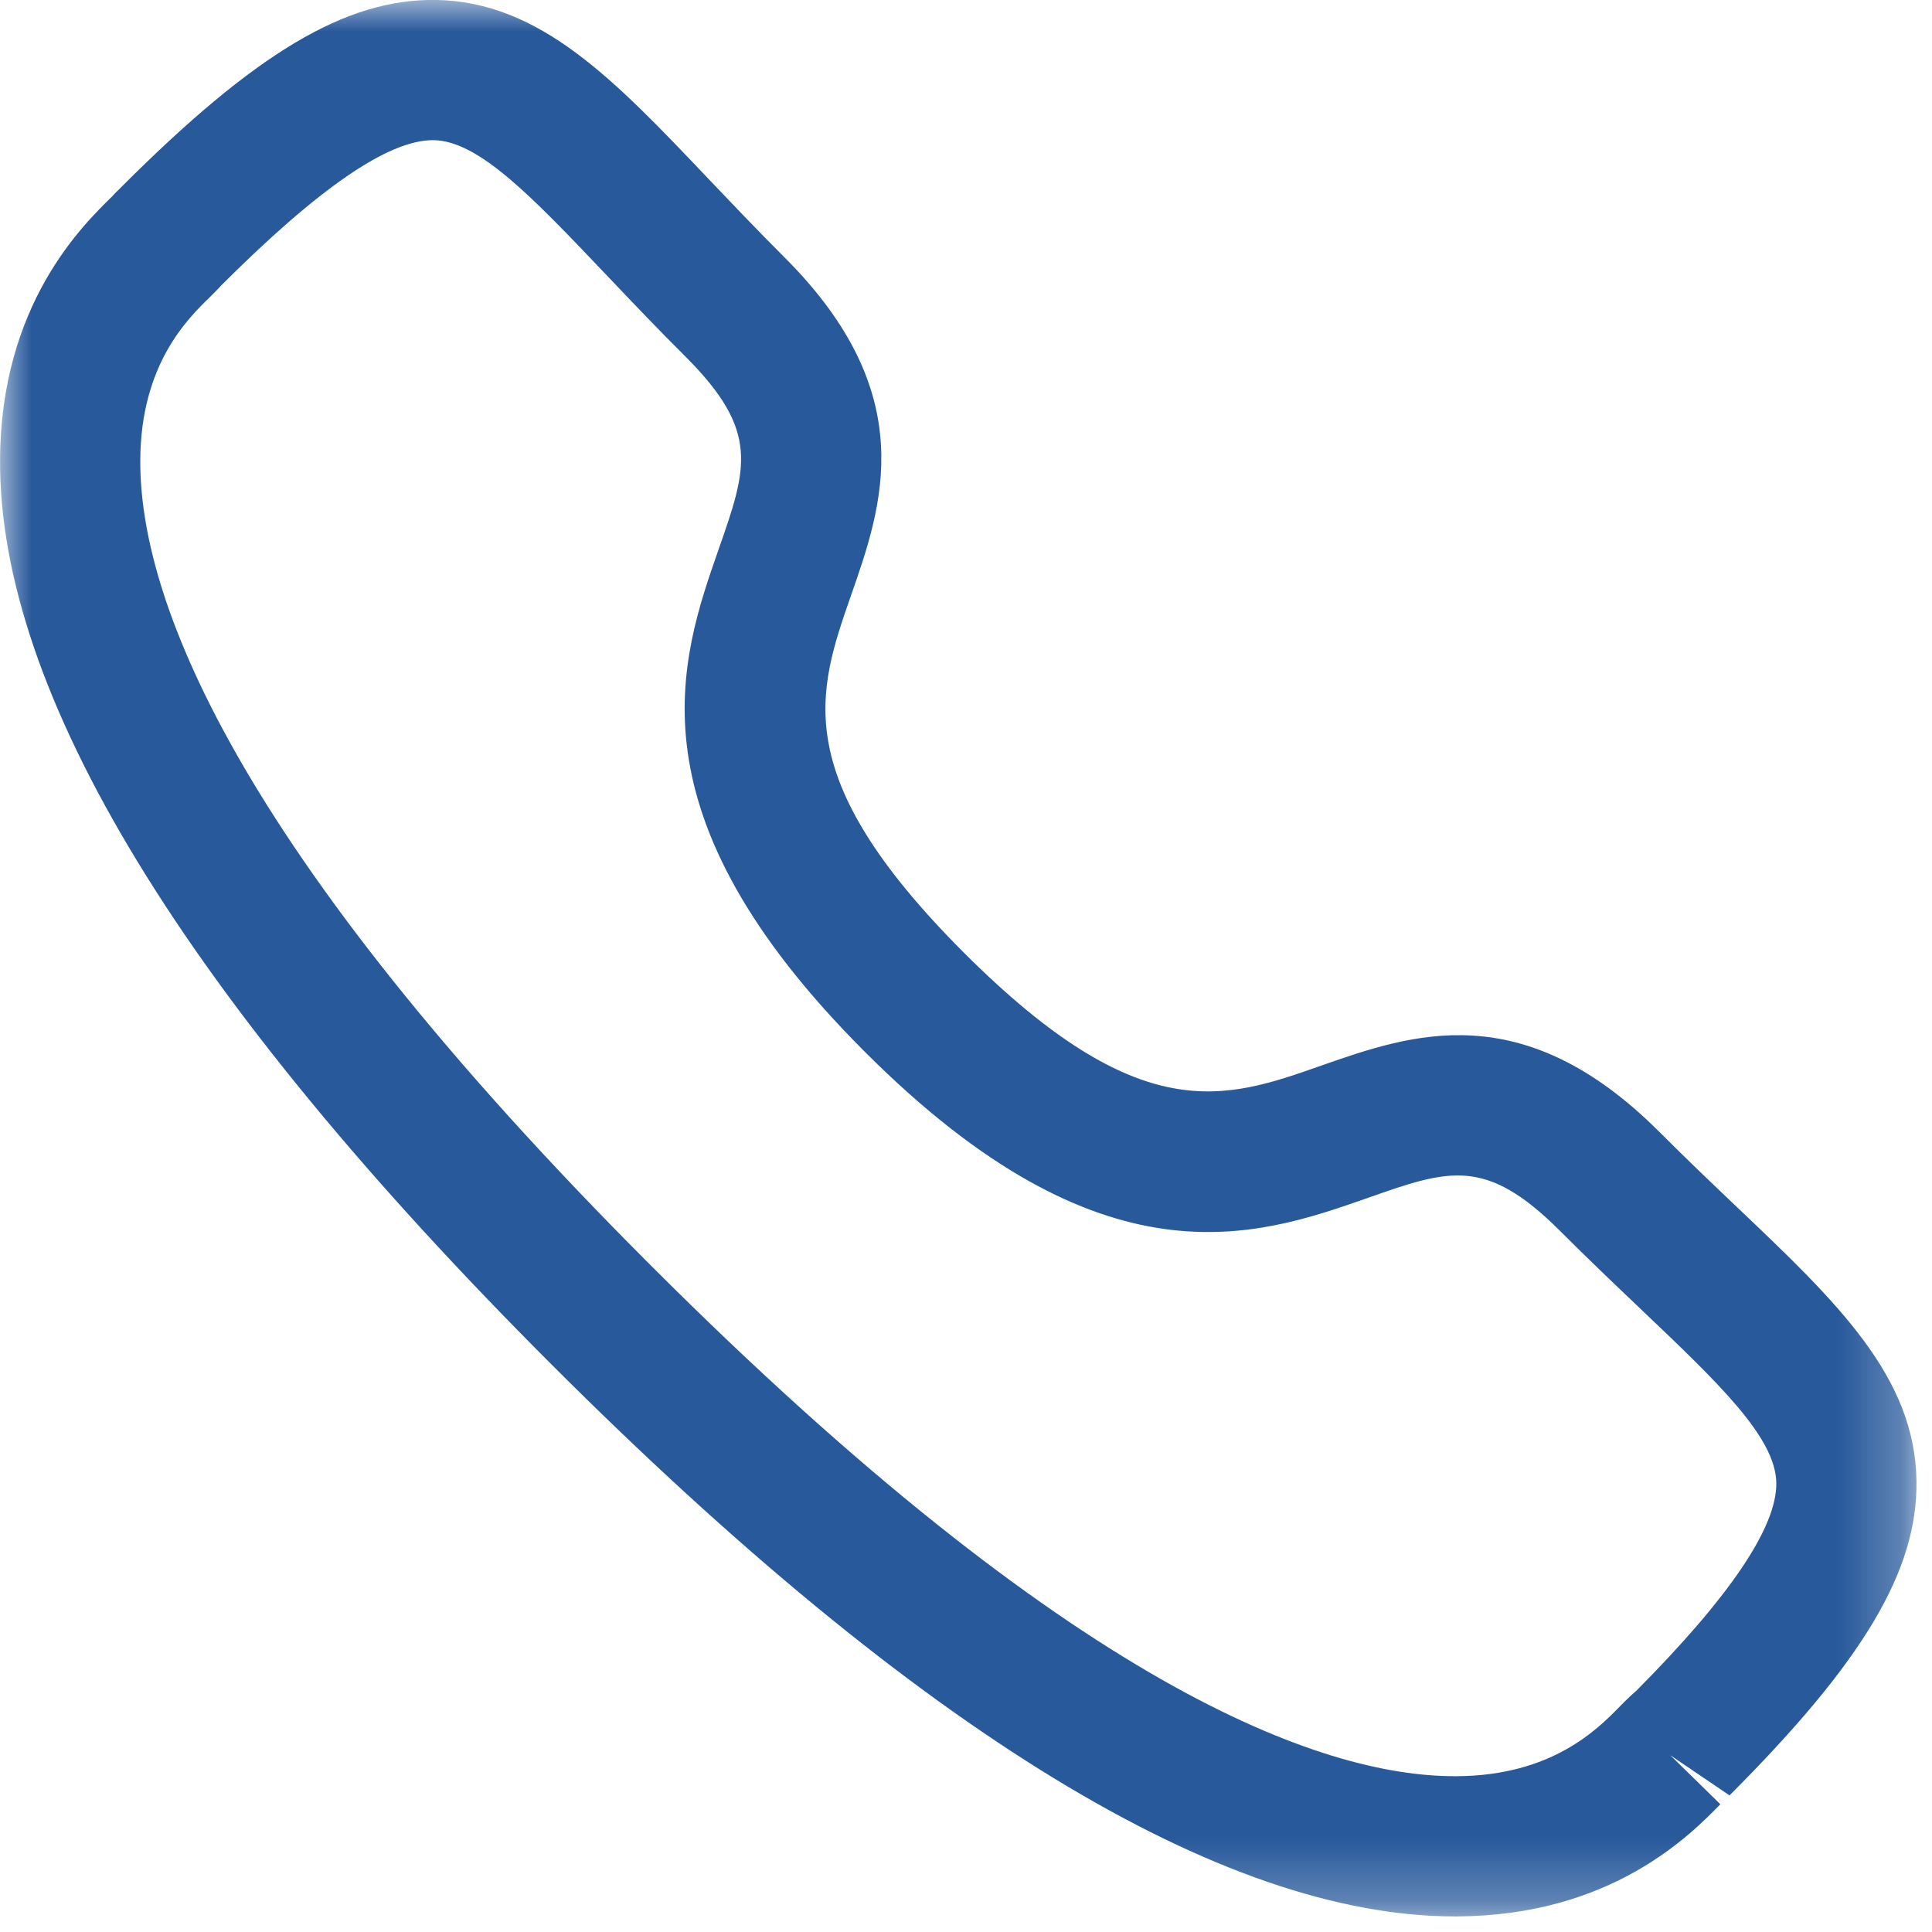 <svg width="31" height="31" viewBox="0 0 31 31" fill="none" xmlns="http://www.w3.org/2000/svg">
<mask id="mask0_3220_54" style="mask-type:luminance" maskUnits="userSpaceOnUse" x="0" y="0" width="31" height="31">
<path fill-rule="evenodd" clip-rule="evenodd" d="M0.001 0H30.75V30.75H0.001V0Z" fill="white"/>
</mask>
<g mask="url(#mask0_3220_54)">
<path fill-rule="evenodd" clip-rule="evenodd" d="M3.539 4.591C3.542 4.591 3.467 4.669 3.373 4.762C3.01 5.114 2.258 5.848 2.251 7.383C2.239 9.529 3.65 13.514 10.447 20.309C17.212 27.072 21.191 28.5 23.342 28.5H23.374C24.908 28.492 25.64 27.739 25.994 27.378C26.102 27.267 26.189 27.186 26.251 27.134C27.745 25.631 28.51 24.512 28.502 23.796C28.492 23.064 27.581 22.198 26.323 21.001C25.922 20.62 25.487 20.206 25.028 19.747C23.839 18.561 23.249 18.763 21.953 19.219C20.161 19.848 17.701 20.703 13.879 16.879C10.051 13.054 10.907 10.597 11.534 8.805C11.987 7.508 12.194 6.918 11.003 5.726C10.537 5.261 10.118 4.821 9.733 4.415C8.543 3.164 7.685 2.26 6.958 2.249H6.946C6.227 2.249 5.111 3.018 3.532 4.597C3.536 4.593 3.538 4.591 3.539 4.591ZM23.344 30.75C19.606 30.75 14.732 27.773 8.857 21.901C2.959 16.005 -0.022 11.116 0.001 7.37C0.014 4.896 1.312 3.628 1.799 3.152C1.825 3.121 1.912 3.035 1.942 3.006C4.093 0.853 5.543 -0.017 6.986 -0.001C8.662 0.022 9.854 1.276 11.363 2.865C11.737 3.257 12.142 3.685 12.593 4.135C14.783 6.325 14.159 8.111 13.658 9.546C13.112 11.11 12.64 12.46 15.469 15.289C18.301 18.118 19.651 17.645 21.209 17.095C22.645 16.594 24.427 15.967 26.62 18.157C27.064 18.601 27.485 19.002 27.874 19.372C29.47 20.889 30.73 22.087 30.751 23.767C30.769 25.2 29.899 26.659 27.751 28.808L26.8 28.163L27.604 28.95C27.128 29.437 25.862 30.736 23.386 30.75H23.344Z" fill="#28599B"/>
</g>
</svg>
